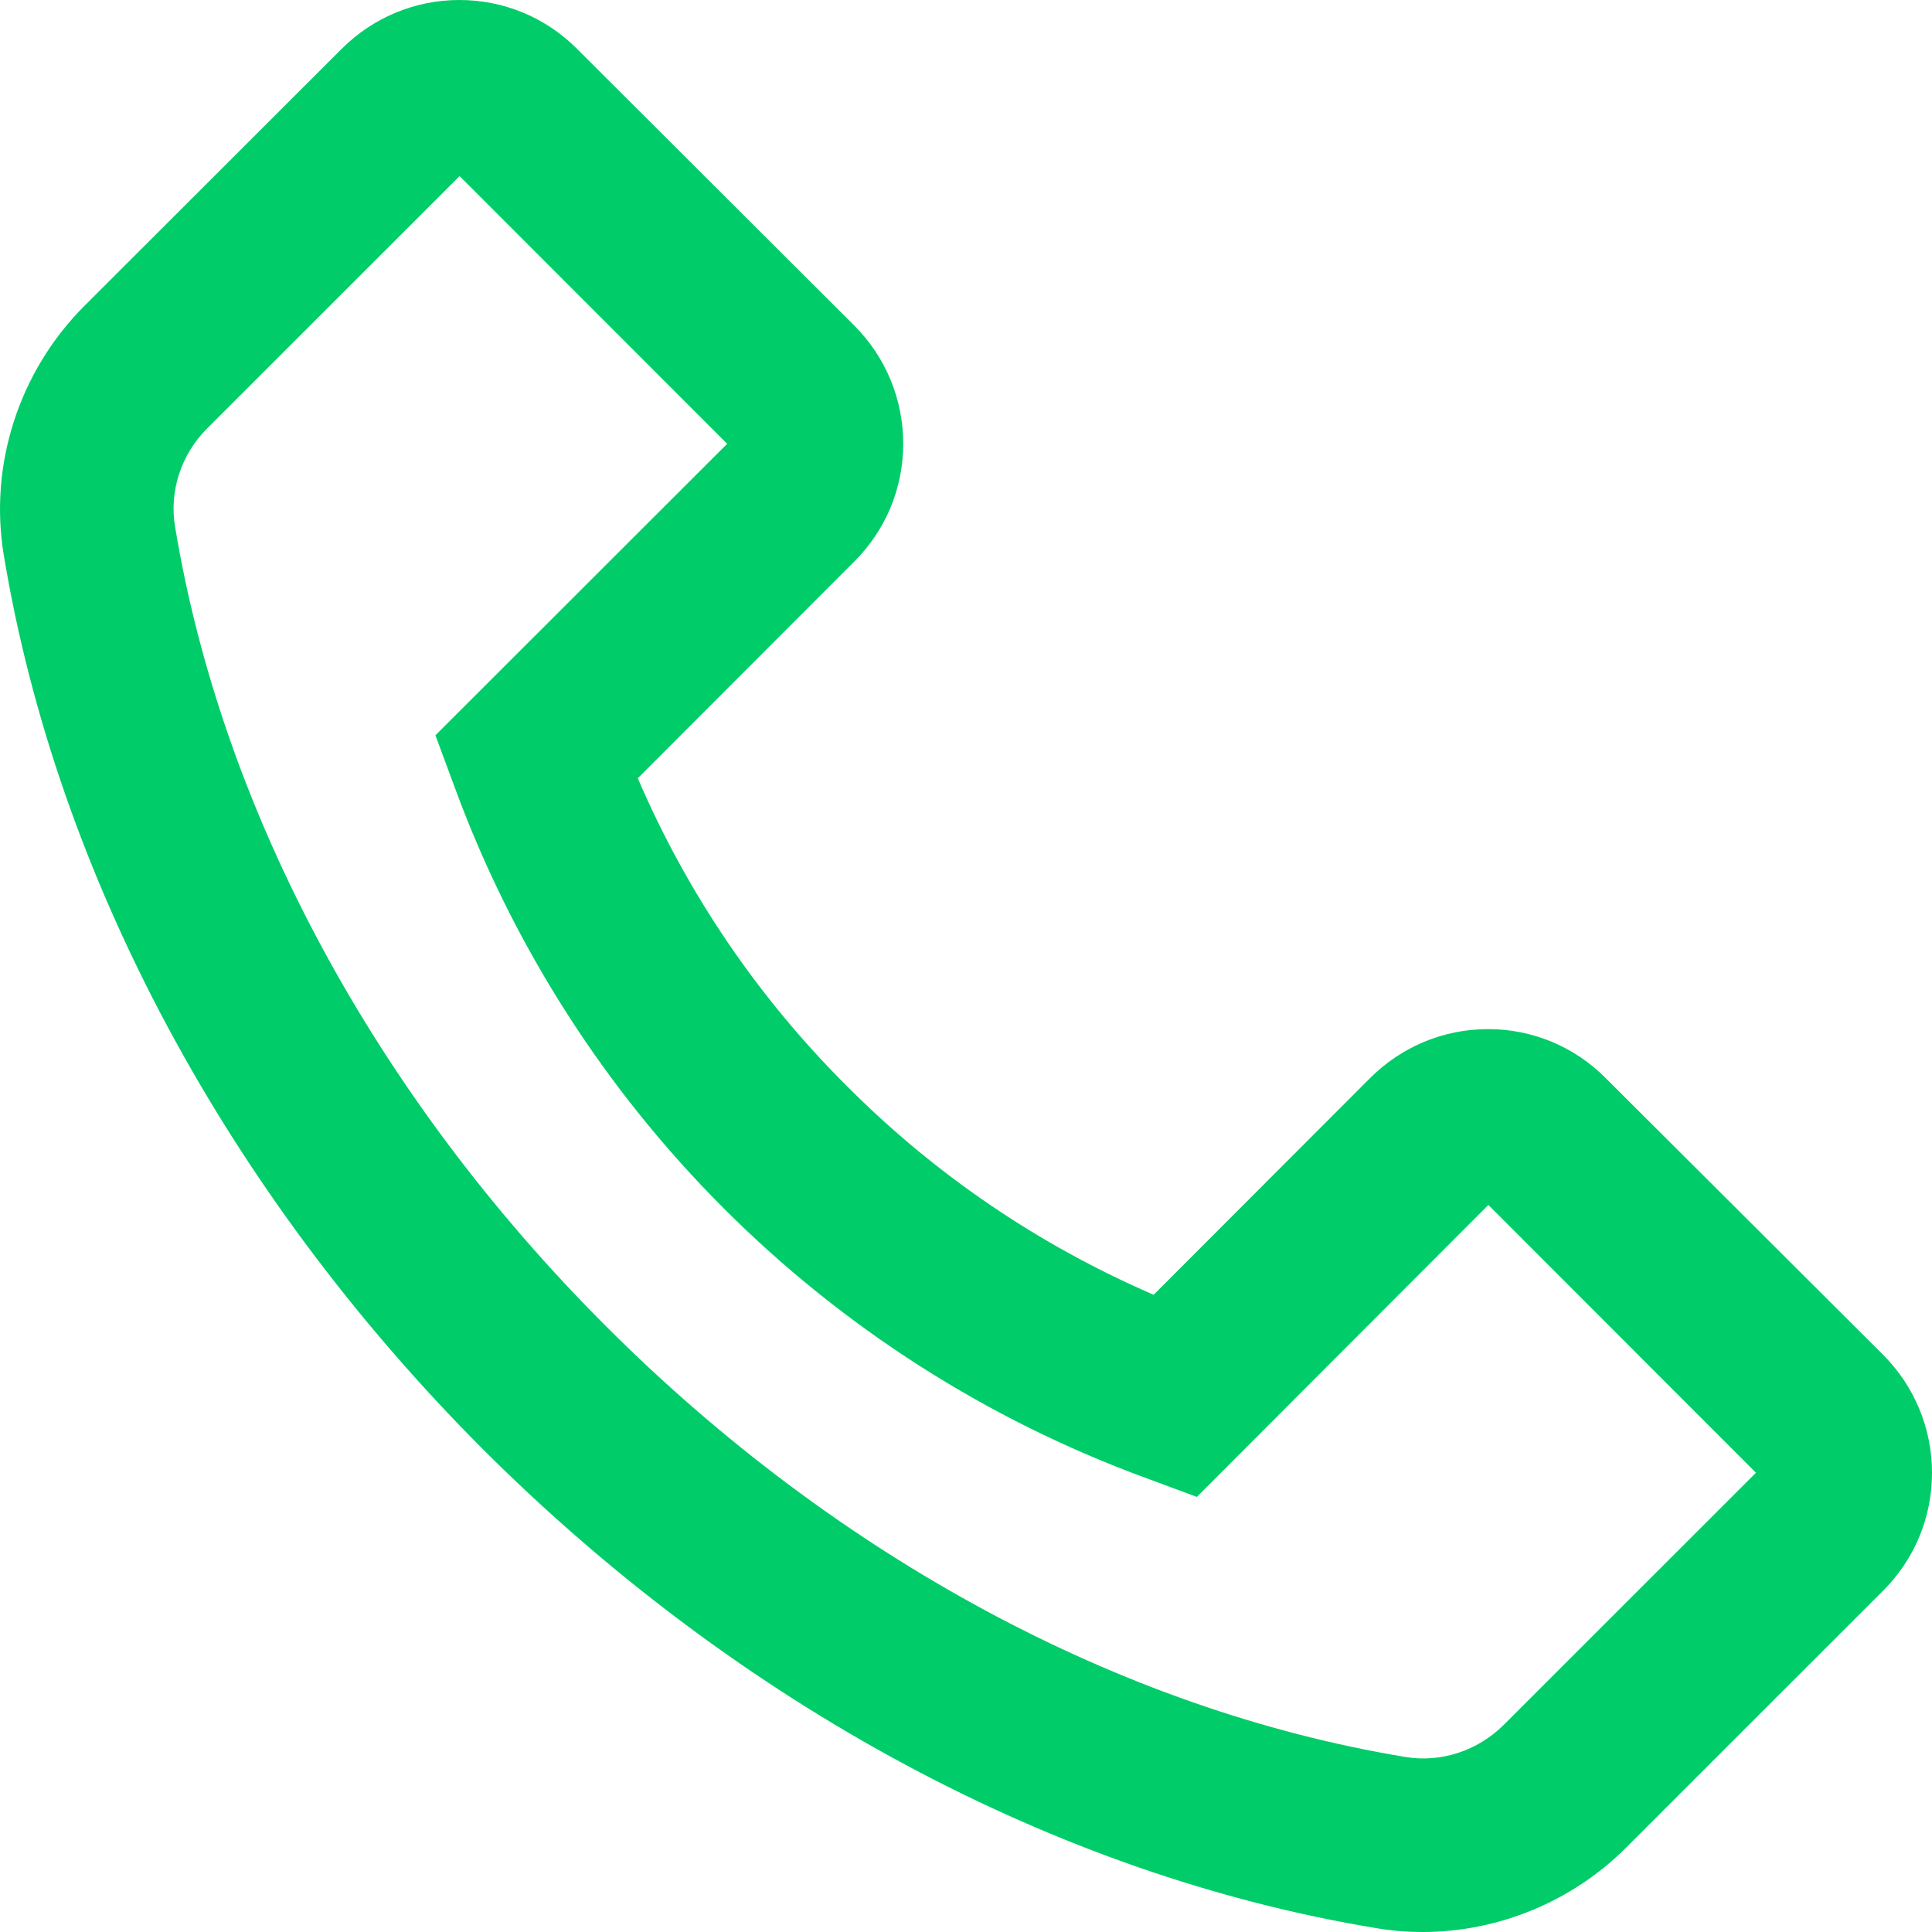 <svg width="24" height="24" viewBox="0 0 24 24" fill="none" xmlns="http://www.w3.org/2000/svg">
<path d="M1.047 3.801L4.242 0.609C4.632 0.219 5.154 0 5.706 0C6.258 0 6.78 0.216 7.17 0.609L10.611 4.043C11.001 4.433 11.22 4.958 11.22 5.51C11.22 6.065 11.004 6.584 10.611 6.977L7.923 9.668C8.535 11.094 9.415 12.39 10.515 13.486C11.616 14.593 12.903 15.466 14.331 16.084L17.019 13.393C17.409 13.003 17.931 12.784 18.483 12.784C18.755 12.783 19.025 12.837 19.276 12.941C19.528 13.046 19.756 13.2 19.947 13.393L23.391 16.828C23.781 17.218 24 17.743 24 18.295C24 18.85 23.784 19.369 23.391 19.762L20.199 22.953C19.533 23.619 18.615 24 17.673 24C17.478 24 17.289 23.985 17.097 23.952C13.125 23.298 9.183 21.183 6 18.004C2.82 14.818 0.708 10.877 0.048 6.902C-0.141 5.774 0.237 4.613 1.047 3.801ZM2.175 6.545C2.76 10.082 4.662 13.609 7.527 16.474C10.392 19.339 13.917 21.24 17.454 21.825C17.898 21.9 18.354 21.75 18.678 21.429L21.813 18.295L18.489 14.968L14.895 18.568L14.868 18.595L14.22 18.355C12.255 17.632 10.471 16.492 8.991 15.011C7.511 13.531 6.371 11.747 5.649 9.782L5.409 9.134L9.033 5.513L5.709 2.187L2.574 5.321C2.25 5.645 2.1 6.101 2.175 6.545Z" fill="#00CD69"/>
</svg>

